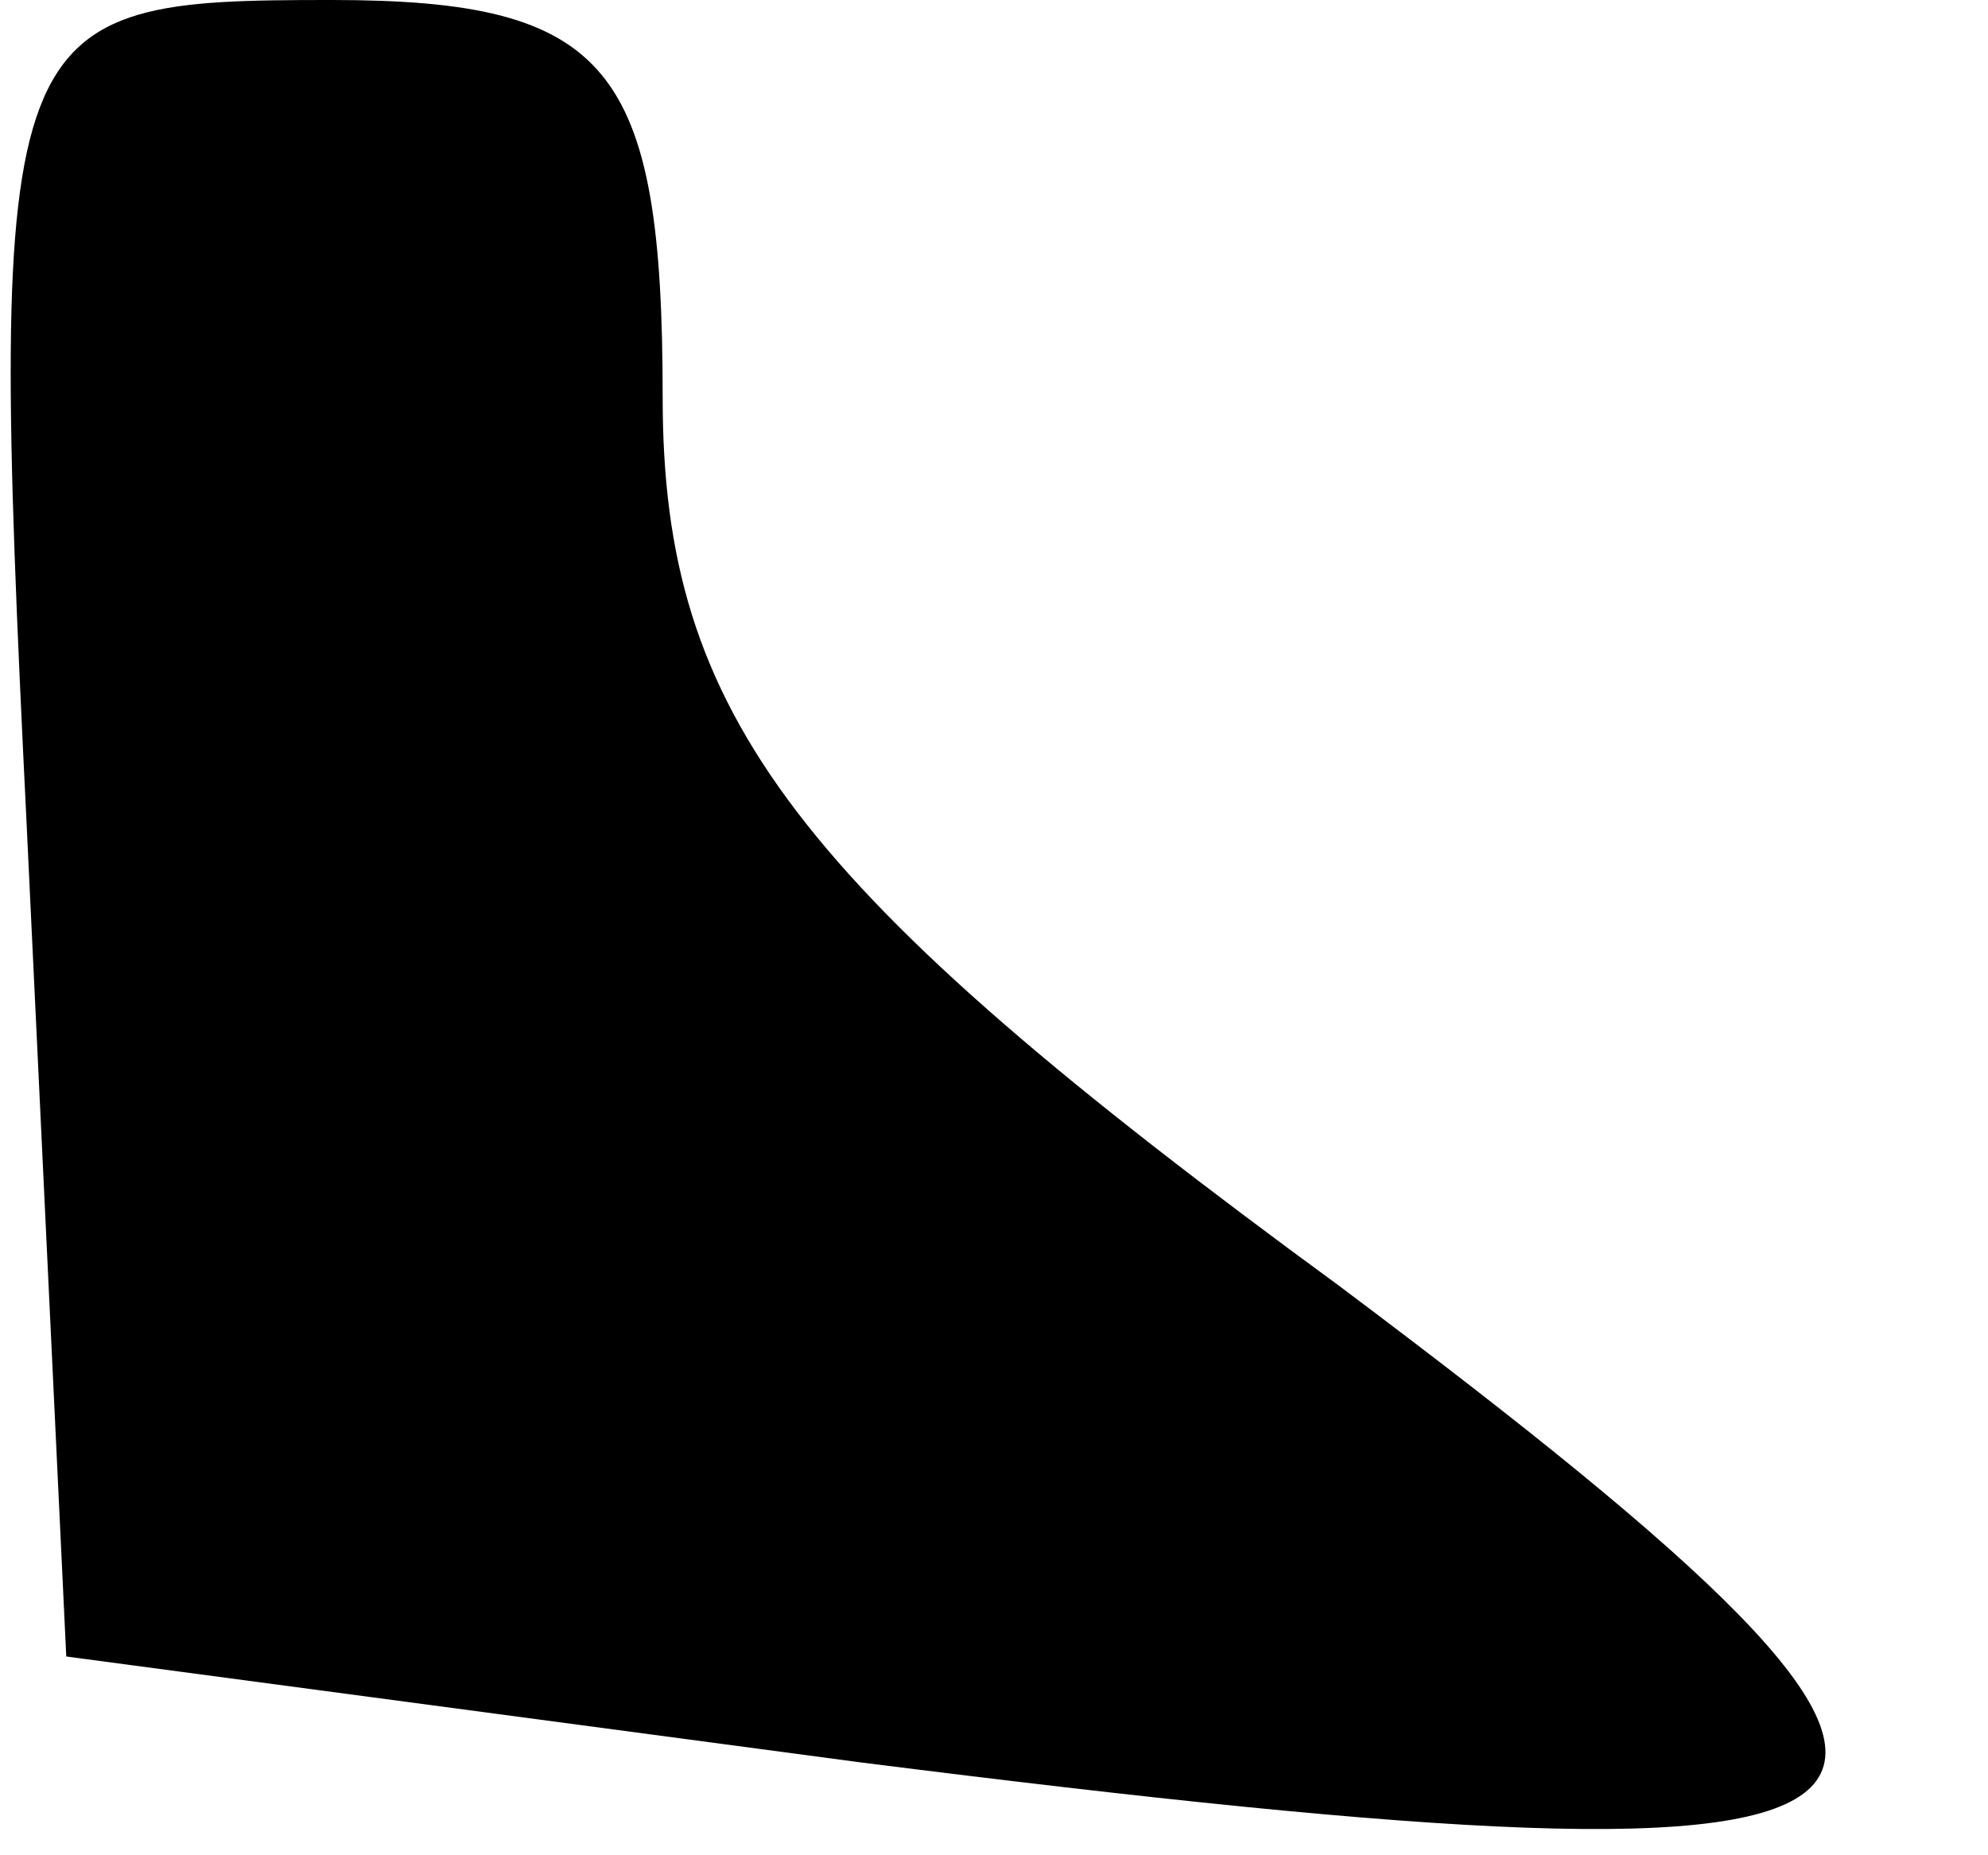 <?xml version="1.0" standalone="no"?>
<!DOCTYPE svg PUBLIC "-//W3C//DTD SVG 20010904//EN"
 "http://www.w3.org/TR/2001/REC-SVG-20010904/DTD/svg10.dtd">
<svg version="1.0" xmlns="http://www.w3.org/2000/svg"
 width="15pt" height="14pt" viewBox="0 0 15 14"
 preserveAspectRatio="xMidYMid meet">
<g transform="translate(0,14) scale(0.1,-0.1)"
fill="#000000" stroke="none">
<path fill="#000000" stroke="none" d="M2 78 l3 -63 60 -8 c87 -11 92 -6 36
36 -41 30 -51 43 -51 67 0 25 -4 30 -25 30 -25 0 -26 -1 -23 -62z"/>
</g>
</svg>
